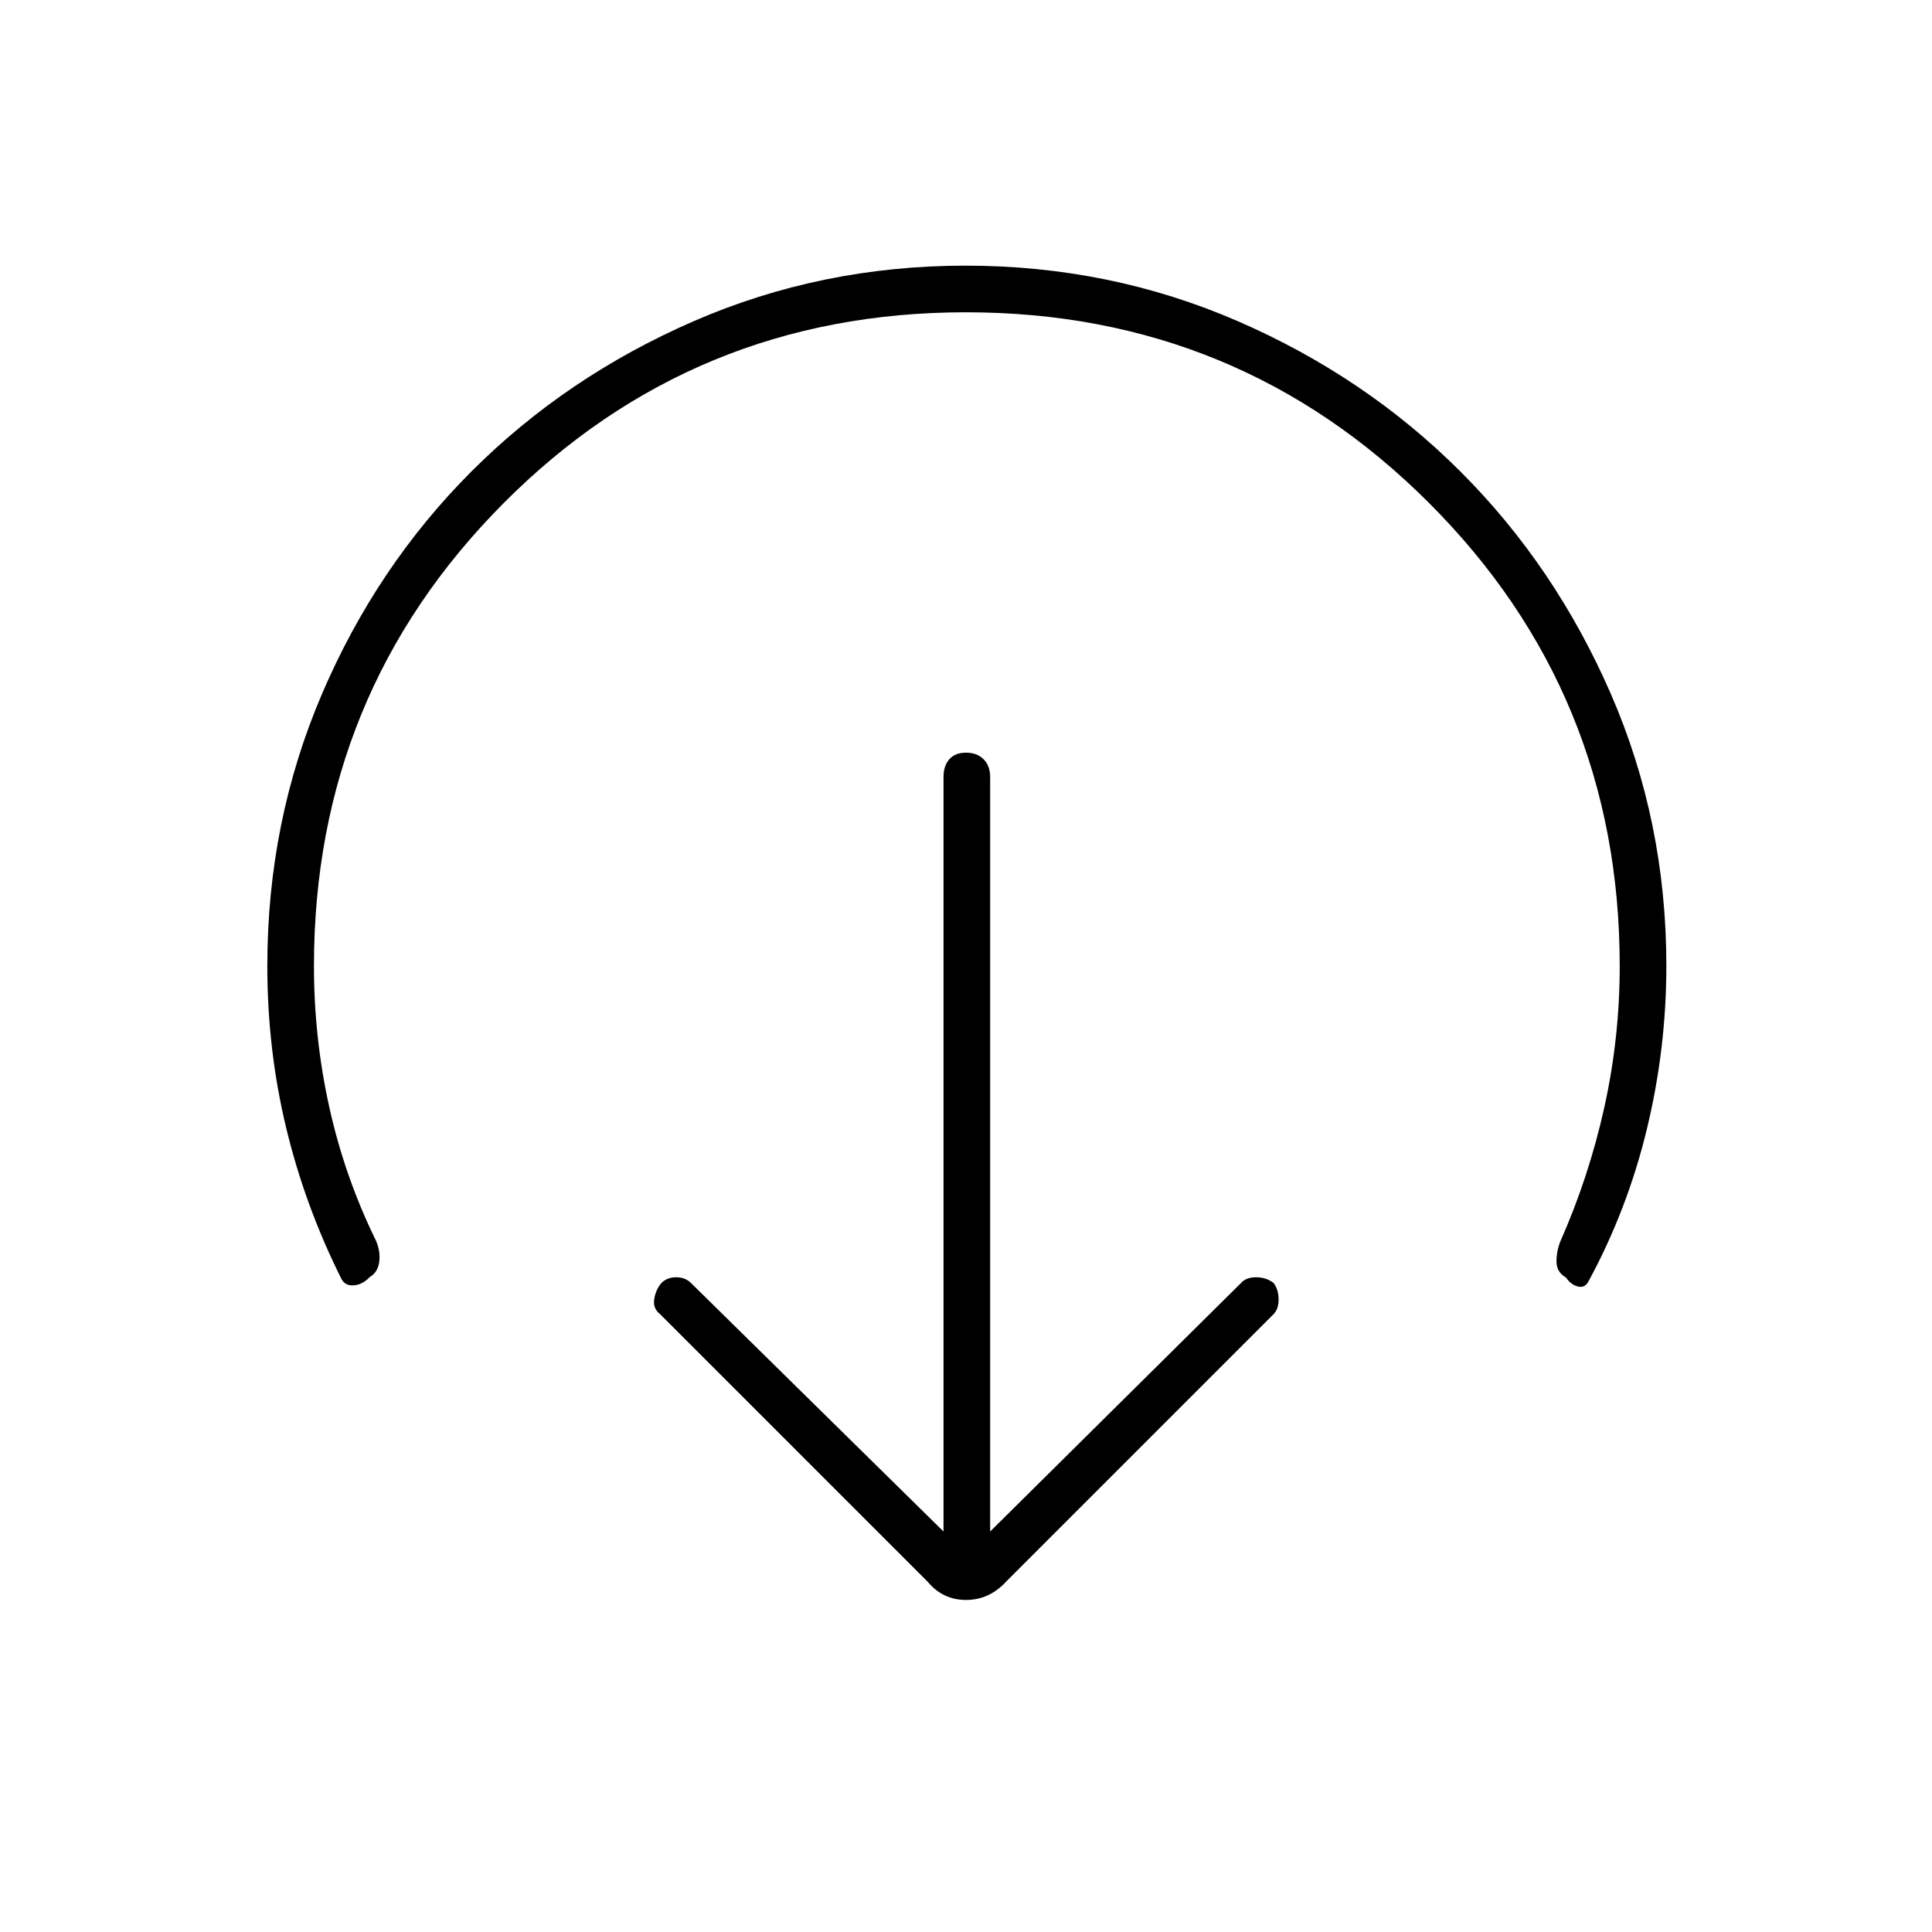 <svg xmlns="http://www.w3.org/2000/svg" height="40" viewBox="0 -960 960 960" width="40"><path d="m492-199 124.67-123.5q2.5-2.83 7.5-2.83t8.66 2.83q2.5 3.33 2.5 8.17 0 4.83-2.5 7.33l-133 133q-8.33 9-19.83 9-11.5 0-19-9L328-307q-3.67-2.83-2.92-7.5t3.59-8q2.83-2.83 7.33-2.83t7.33 2.83L468.83-199v-375q0-5.45 2.87-8.72 2.87-3.28 8.34-3.28 5.46 0 8.71 3.28Q492-579.45 492-574v375Zm-12-605.83q-135.33 0-229.67 94.75Q156-615.33 156-480q0 35.83 7.67 70.35 7.66 34.51 23.16 66.15 2.34 5.5 1.59 10.63-.75 5.14-4.69 7.43-3.56 3.77-7.9 4.11-4.33.33-6.16-3.17-18.17-36.33-27.5-75.19-9.34-38.85-9.34-80.31 0-71.71 27.14-135.14 27.15-63.42 74.27-110.57 47.12-47.15 110.52-74.72Q408.15-828 479.83-828q71.67 0 135.15 27.56 63.47 27.56 110.65 74.69 47.18 47.13 74.78 110.53Q828-551.82 828-480.13q0 41.13-9.67 81.13-9.66 40-29 75.67-1.83 3.5-5.33 2.58-3.5-.92-5.83-4.42-4.67-2.66-4.75-7.75-.09-5.08 1.91-10.25 14.17-31.98 21.84-66.56 7.66-34.59 7.66-70.27 0-135.33-94.75-230.08T480-804.83Z"/></svg>
